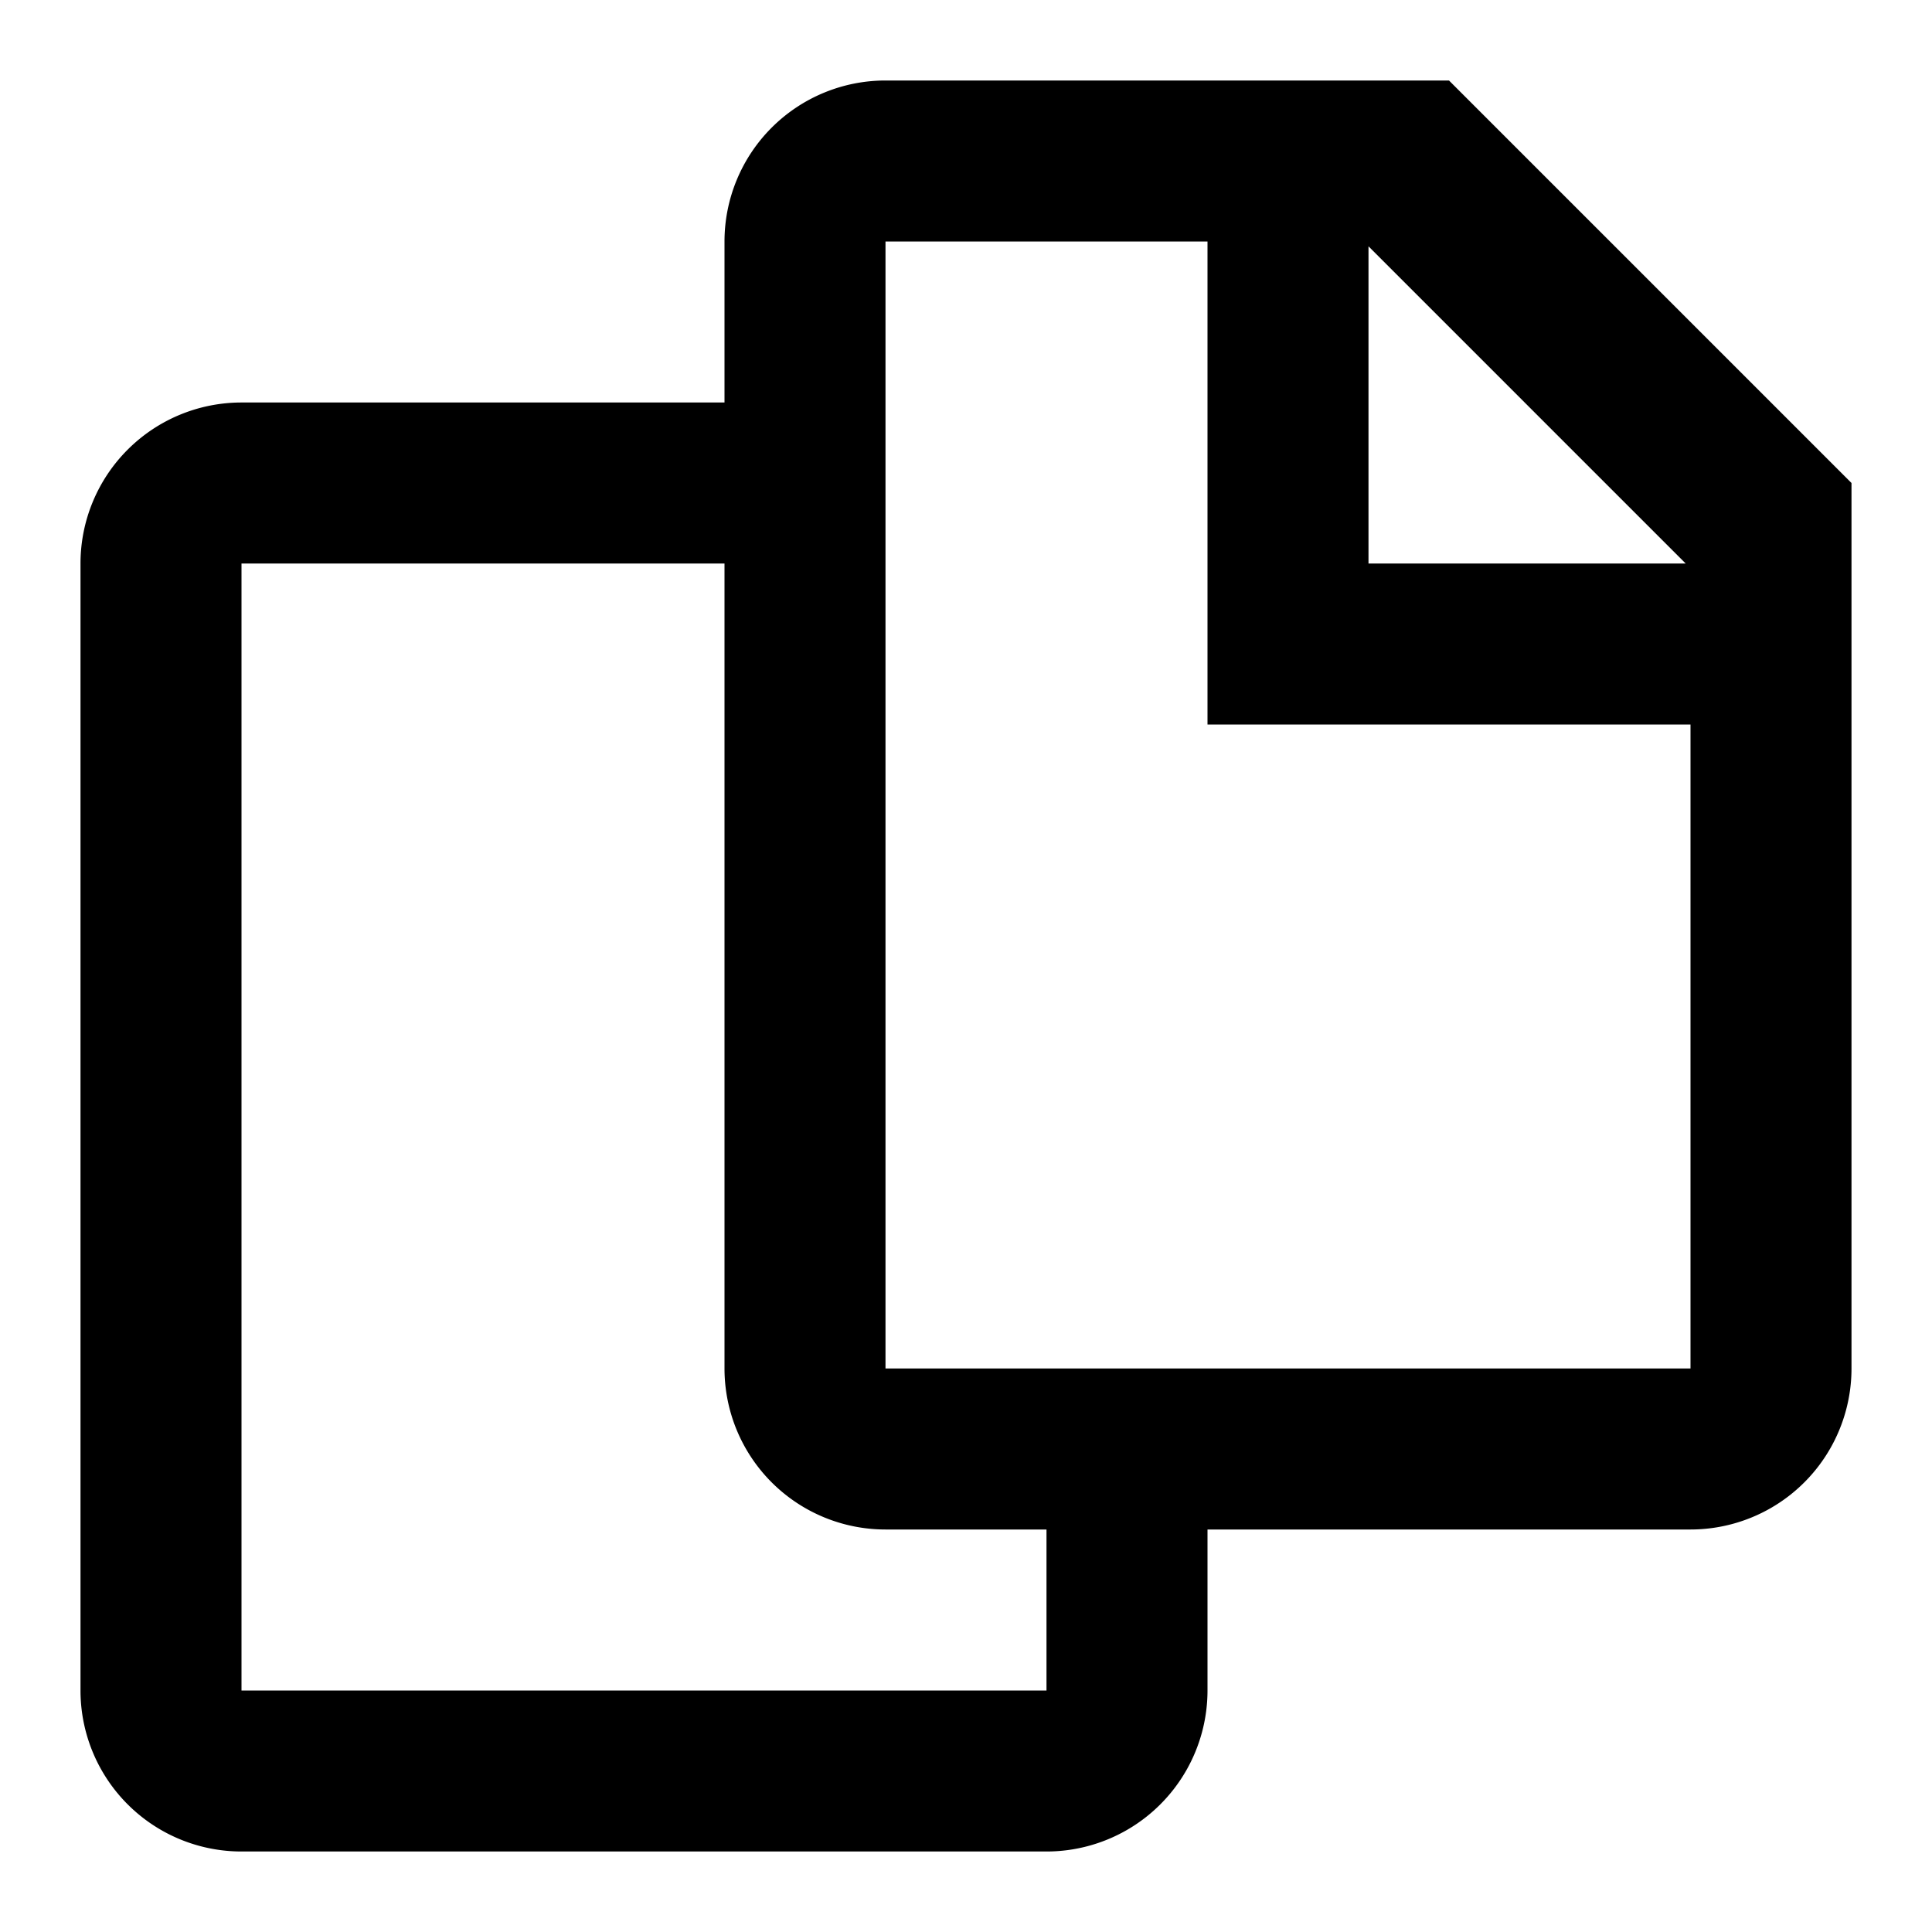 <svg id="copy" xmlns="http://www.w3.org/2000/svg" viewBox="0 0 24 24">
  <path fill="currentColor" d="M18,1H11A2,2,0,0,0,9,3V5H3A2,2,0,0,0,1,7V21a2,2,0,0,0,2,2H13a2,2,0,0,0,2-2V19h6a2,2,0,0,0,2-2V6ZM17,3.06,20.94,7H17ZM13,21H3V7H9V17a2,2,0,0,0,2,2h2Zm8-4H11V3h4V9h6Z"/>
</svg>
